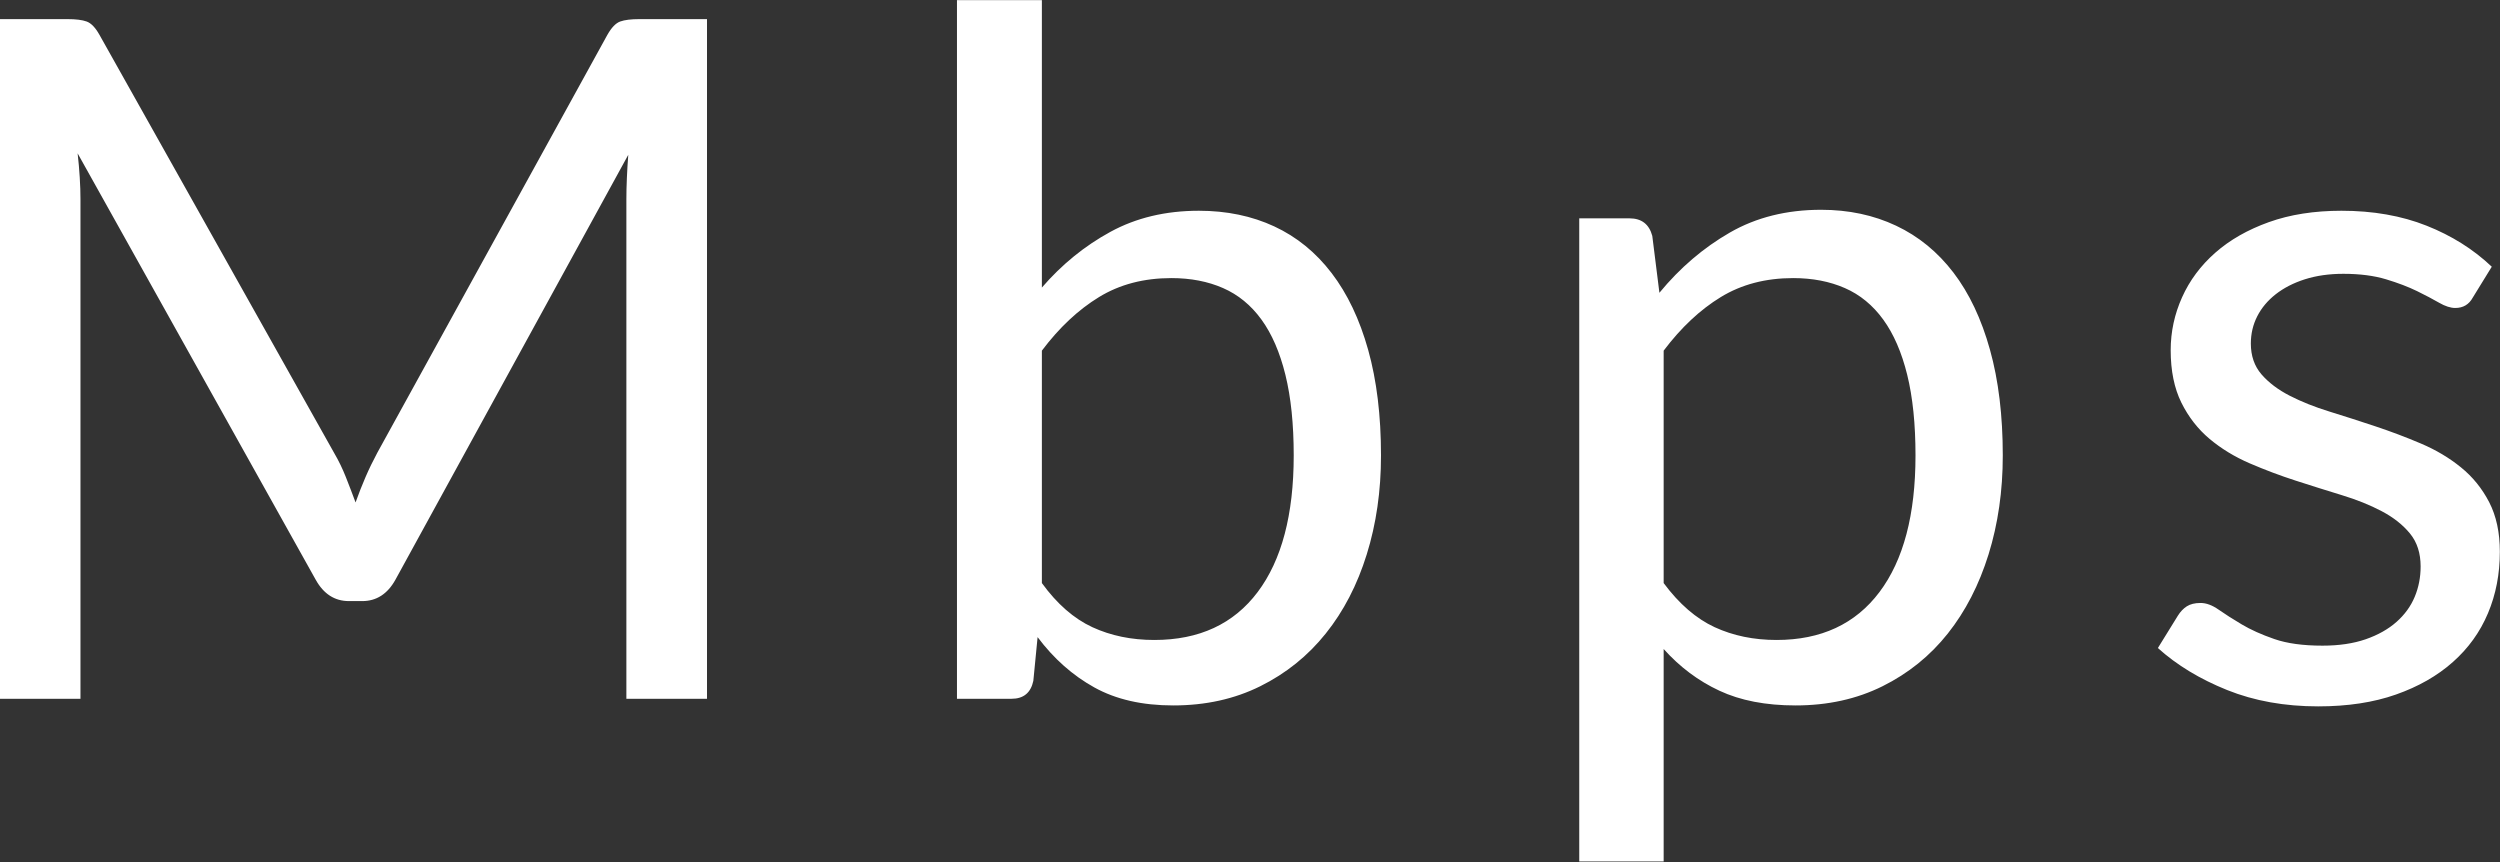 <svg viewBox="167.0 406.0 80.0 27.6" ><rect x="167.0" y="406.0" width="80.0" height="27.6" fill="#333333" stroke="none"/><path transform="translate(231.77, 442.83)" d="M -54.075 -22.331 C -53.933 -22.088 -53.809 -21.832 -53.703 -21.564 C -53.597 -21.296 -53.493 -21.025 -53.392 -20.752 C -53.291 -21.035 -53.185 -21.306 -53.073 -21.564 C -52.962 -21.822 -52.835 -22.083 -52.694 -22.346 L -45.333 -35.717 C -45.201 -35.95 -45.065 -36.091 -44.923 -36.142 C -44.781 -36.193 -44.579 -36.218 -44.316 -36.218 L -42.146 -36.218 L -42.146 -14.469 L -44.726 -14.469 L -44.726 -30.451 C -44.726 -30.663 -44.721 -30.891 -44.71 -31.133 C -44.7 -31.376 -44.685 -31.624 -44.665 -31.877 L -52.117 -18.278 C -52.37 -17.823 -52.724 -17.595 -53.179 -17.595 L -53.604 -17.595 C -54.06 -17.595 -54.414 -17.823 -54.667 -18.278 L -62.286 -31.923 C -62.256 -31.66 -62.233 -31.402 -62.218 -31.149 C -62.202 -30.896 -62.195 -30.663 -62.195 -30.451 L -62.195 -14.469 L -64.775 -14.469 L -64.775 -36.218 L -62.605 -36.218 C -62.342 -36.218 -62.139 -36.193 -61.998 -36.142 C -61.856 -36.091 -61.719 -35.95 -61.588 -35.717 L -54.075 -22.331 Z M -34.147 -14.469 L -34.147 -36.825 L -31.43 -36.825 L -31.43 -27.628 C -30.793 -28.366 -30.062 -28.961 -29.237 -29.411 C -28.413 -29.861 -27.469 -30.086 -26.407 -30.086 C -25.516 -30.086 -24.712 -29.919 -23.993 -29.585 C -23.275 -29.251 -22.663 -28.753 -22.157 -28.09 C -21.651 -27.428 -21.261 -26.608 -20.988 -25.632 C -20.715 -24.655 -20.578 -23.53 -20.578 -22.255 C -20.578 -21.121 -20.73 -20.067 -21.034 -19.09 C -21.337 -18.114 -21.775 -17.269 -22.347 -16.556 C -22.918 -15.842 -23.616 -15.281 -24.441 -14.871 C -25.266 -14.461 -26.194 -14.256 -27.226 -14.256 C -28.218 -14.256 -29.06 -14.448 -29.753 -14.833 C -30.446 -15.217 -31.051 -15.754 -31.567 -16.442 L -31.703 -15.045 C -31.784 -14.661 -32.017 -14.469 -32.402 -14.469 L -34.147 -14.469 Z M -27.287 -27.931 C -28.167 -27.931 -28.939 -27.729 -29.601 -27.324 C -30.264 -26.919 -30.874 -26.348 -31.43 -25.609 L -31.43 -18.172 C -30.945 -17.504 -30.406 -17.034 -29.814 -16.76 C -29.222 -16.487 -28.562 -16.351 -27.833 -16.351 C -26.396 -16.351 -25.294 -16.862 -24.525 -17.884 C -23.756 -18.906 -23.371 -20.363 -23.371 -22.255 C -23.371 -23.256 -23.46 -24.116 -23.637 -24.835 C -23.814 -25.553 -24.069 -26.143 -24.403 -26.603 C -24.737 -27.063 -25.147 -27.4 -25.633 -27.612 C -26.118 -27.825 -26.67 -27.931 -27.287 -27.931 Z M -14.234 -9.263 L -14.234 -29.843 L -12.626 -29.843 C -12.241 -29.843 -11.998 -29.656 -11.897 -29.282 L -11.669 -27.461 C -11.012 -28.26 -10.26 -28.902 -9.415 -29.388 C -8.571 -29.874 -7.597 -30.117 -6.494 -30.117 C -5.614 -30.117 -4.814 -29.947 -4.096 -29.608 C -3.377 -29.269 -2.765 -28.768 -2.259 -28.106 C -1.753 -27.443 -1.364 -26.621 -1.091 -25.639 C -0.817 -24.658 -0.681 -23.53 -0.681 -22.255 C -0.681 -21.121 -0.833 -20.067 -1.136 -19.09 C -1.44 -18.114 -1.875 -17.269 -2.441 -16.556 C -3.008 -15.842 -3.704 -15.281 -4.528 -14.871 C -5.353 -14.461 -6.281 -14.256 -7.313 -14.256 C -8.265 -14.256 -9.077 -14.413 -9.749 -14.727 C -10.422 -15.04 -11.017 -15.486 -11.533 -16.062 L -11.533 -9.263 L -14.234 -9.263 Z M -7.389 -27.931 C -8.27 -27.931 -9.041 -27.729 -9.704 -27.324 C -10.367 -26.919 -10.976 -26.348 -11.533 -25.609 L -11.533 -18.172 C -11.037 -17.504 -10.493 -17.034 -9.901 -16.76 C -9.309 -16.487 -8.649 -16.351 -7.921 -16.351 C -6.494 -16.351 -5.396 -16.862 -4.627 -17.884 C -3.858 -18.906 -3.474 -20.363 -3.474 -22.255 C -3.474 -23.256 -3.562 -24.116 -3.739 -24.835 C -3.916 -25.553 -4.172 -26.143 -4.506 -26.603 C -4.84 -27.063 -5.249 -27.4 -5.735 -27.612 C -6.221 -27.825 -6.772 -27.931 -7.389 -27.931 Z M 14.36 -27.309 C 14.238 -27.086 14.051 -26.975 13.798 -26.975 C 13.647 -26.975 13.475 -27.031 13.282 -27.142 C 13.09 -27.253 12.855 -27.377 12.577 -27.514 C 12.298 -27.65 11.967 -27.777 11.582 -27.893 C 11.198 -28.009 10.743 -28.068 10.216 -28.068 C 9.761 -28.068 9.351 -28.009 8.987 -27.893 C 8.623 -27.777 8.312 -27.617 8.054 -27.415 C 7.796 -27.213 7.598 -26.977 7.462 -26.709 C 7.325 -26.441 7.257 -26.15 7.257 -25.837 C 7.257 -25.442 7.371 -25.113 7.598 -24.85 C 7.826 -24.587 8.127 -24.359 8.501 -24.167 C 8.876 -23.975 9.301 -23.805 9.776 -23.659 C 10.252 -23.512 10.74 -23.355 11.241 -23.188 C 11.742 -23.021 12.23 -22.837 12.706 -22.634 C 13.181 -22.432 13.606 -22.179 13.98 -21.875 C 14.355 -21.572 14.656 -21.2 14.884 -20.76 C 15.111 -20.32 15.225 -19.791 15.225 -19.174 C 15.225 -18.465 15.099 -17.81 14.846 -17.208 C 14.593 -16.606 14.218 -16.085 13.722 -15.645 C 13.227 -15.205 12.62 -14.858 11.901 -14.605 C 11.183 -14.352 10.353 -14.226 9.412 -14.226 C 8.34 -14.226 7.368 -14.4 6.498 -14.749 C 5.628 -15.099 4.889 -15.546 4.282 -16.093 L 4.92 -17.125 C 5.001 -17.256 5.097 -17.357 5.208 -17.428 C 5.319 -17.499 5.466 -17.535 5.648 -17.535 C 5.83 -17.535 6.022 -17.464 6.225 -17.322 C 6.427 -17.18 6.673 -17.024 6.961 -16.852 C 7.249 -16.68 7.598 -16.523 8.008 -16.381 C 8.418 -16.239 8.931 -16.169 9.549 -16.169 C 10.075 -16.169 10.535 -16.237 10.93 -16.373 C 11.324 -16.51 11.653 -16.695 11.916 -16.927 C 12.179 -17.16 12.374 -17.428 12.501 -17.732 C 12.627 -18.035 12.69 -18.359 12.69 -18.703 C 12.69 -19.128 12.577 -19.48 12.349 -19.758 C 12.121 -20.036 11.82 -20.274 11.446 -20.471 C 11.071 -20.669 10.644 -20.841 10.163 -20.987 C 9.683 -21.134 9.192 -21.288 8.691 -21.45 C 8.19 -21.612 7.7 -21.797 7.219 -22.004 C 6.738 -22.212 6.311 -22.472 5.936 -22.786 C 5.562 -23.1 5.261 -23.487 5.033 -23.947 C 4.806 -24.407 4.692 -24.966 4.692 -25.624 C 4.692 -26.211 4.813 -26.775 5.056 -27.316 C 5.299 -27.858 5.653 -28.333 6.119 -28.743 C 6.584 -29.153 7.156 -29.479 7.834 -29.722 C 8.512 -29.965 9.286 -30.086 10.156 -30.086 C 11.168 -30.086 12.076 -29.927 12.88 -29.608 C 13.684 -29.289 14.38 -28.852 14.967 -28.295 L 14.36 -27.309 Z" fill="#ffffff" stroke="none" stroke-width="0.1" stroke-miterlimit="4" stroke-linecap="butt" /></svg>
